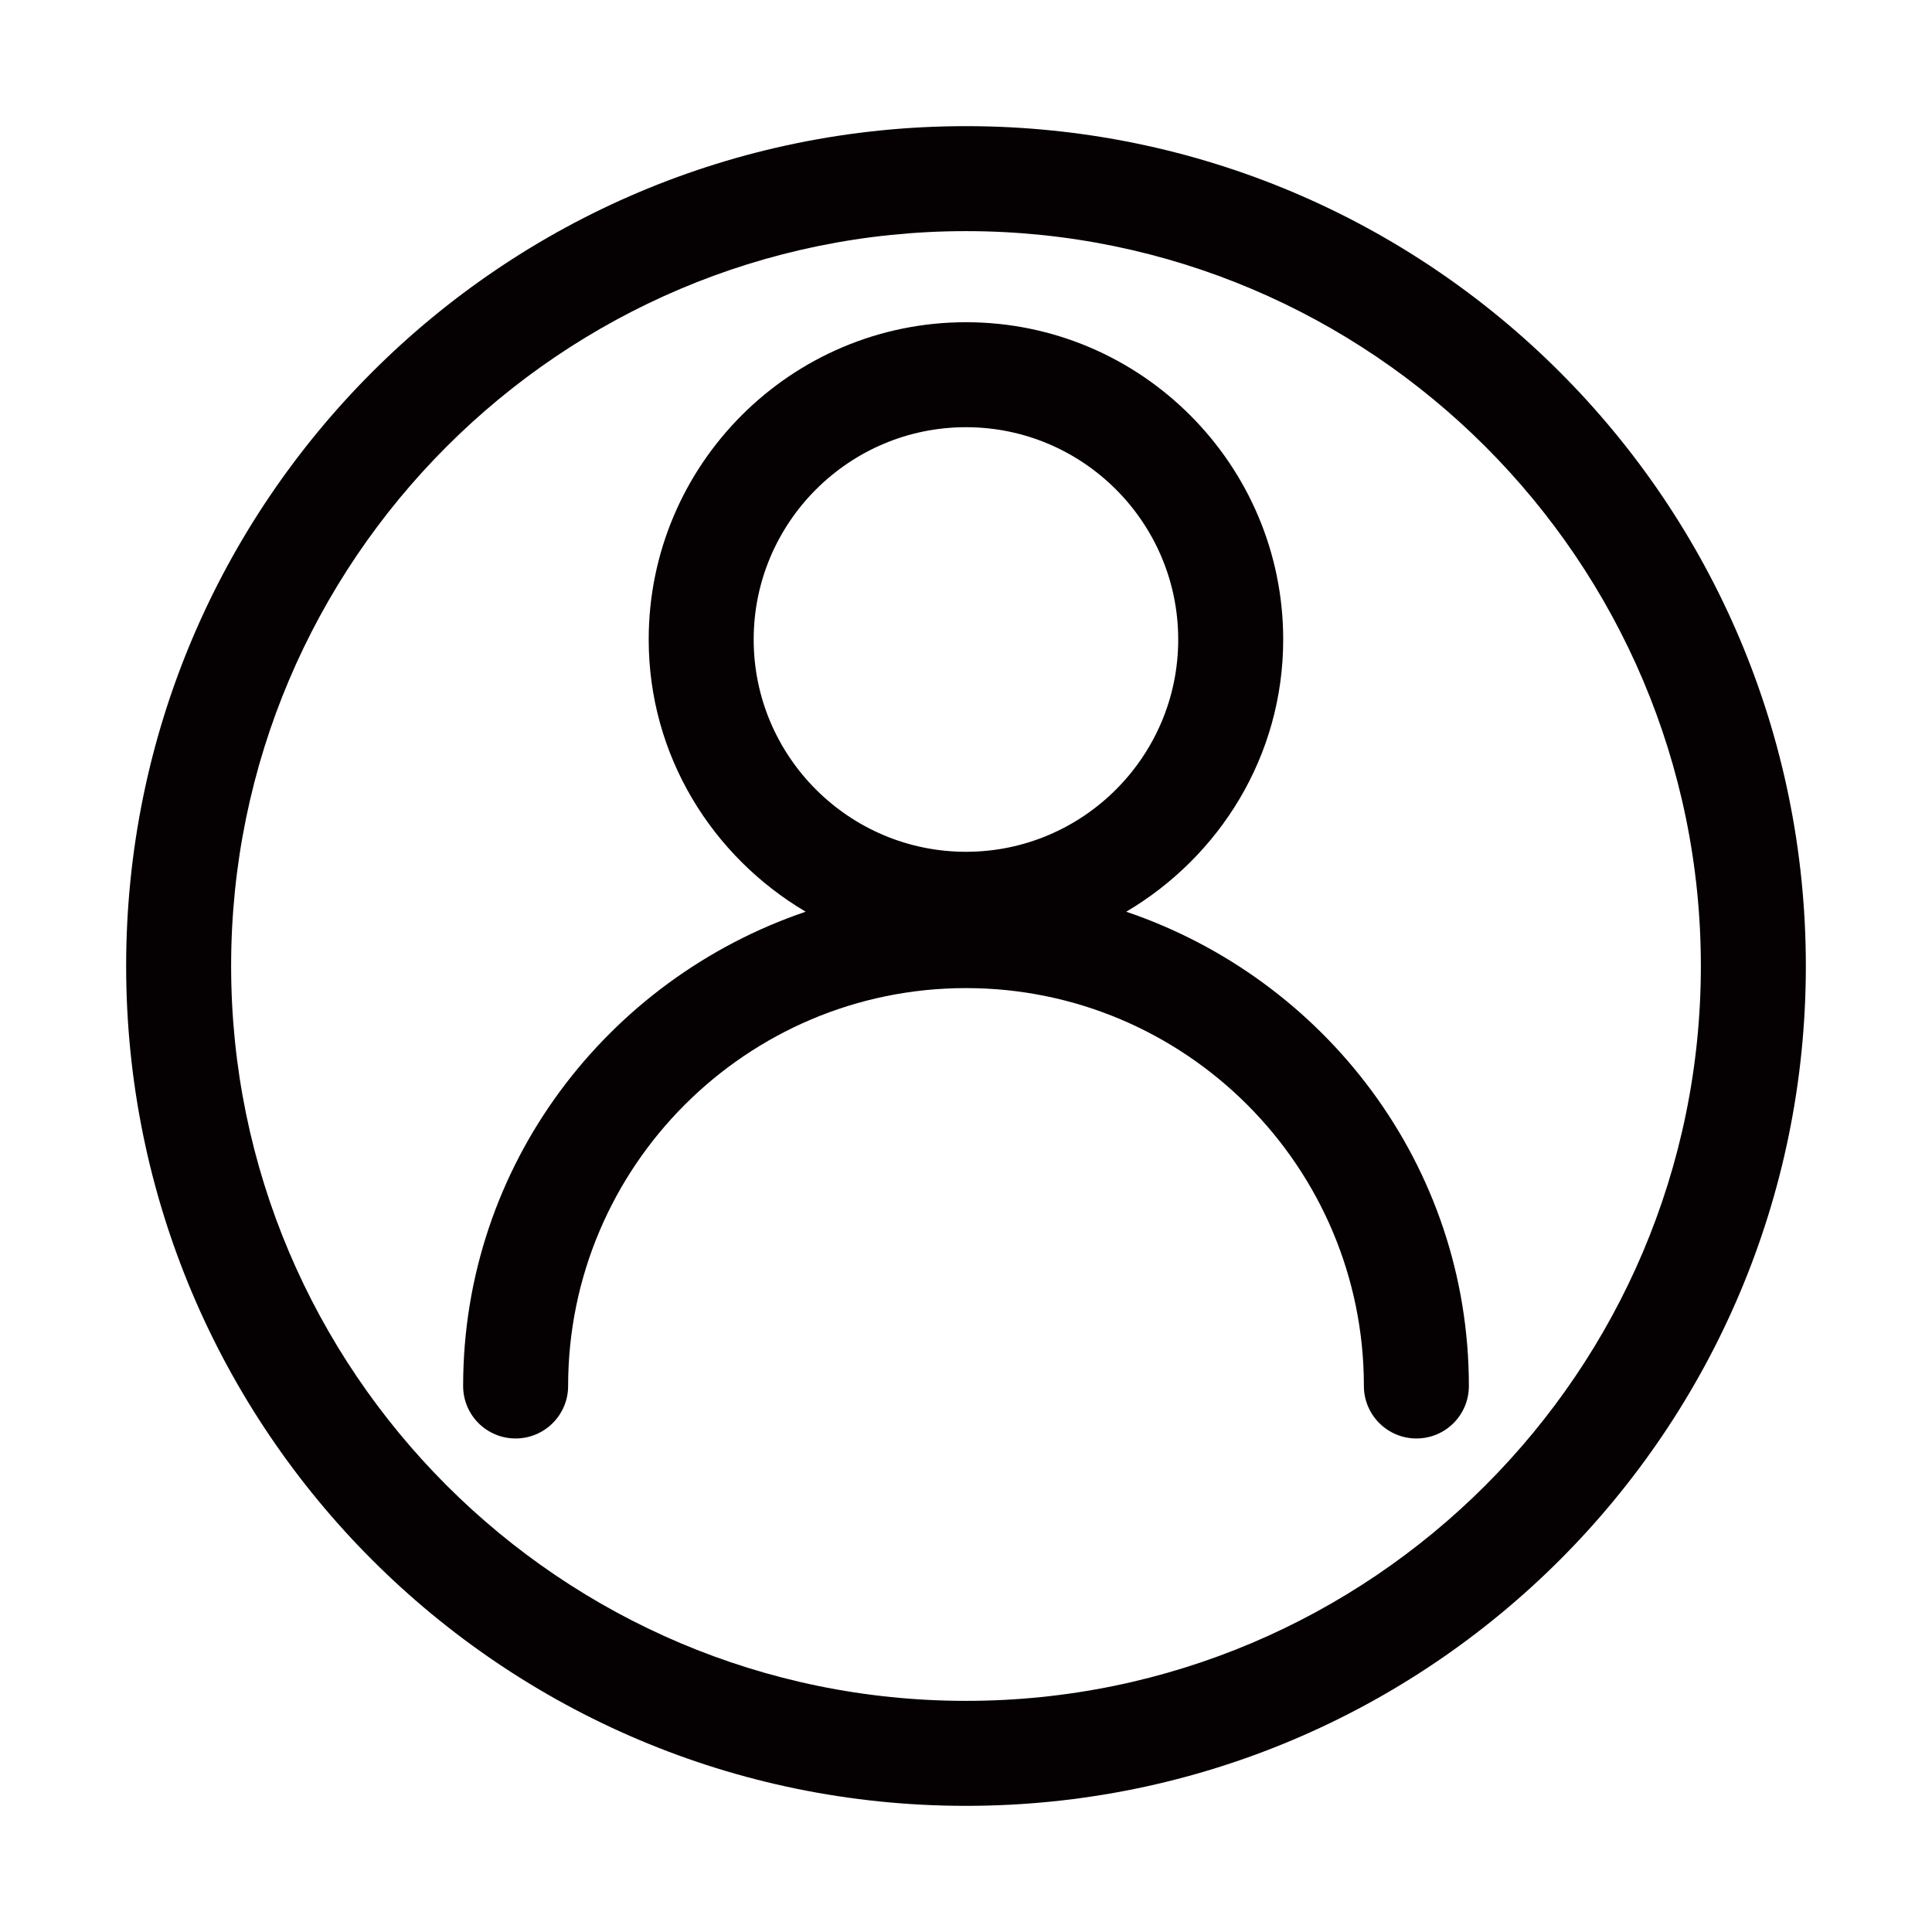 <?xml version="1.0" standalone="no"?><!DOCTYPE svg PUBLIC "-//W3C//DTD SVG 1.1//EN" "http://www.w3.org/Graphics/SVG/1.1/DTD/svg11.dtd"><svg t="1688103684527" class="icon" viewBox="0 0 1024 1024" version="1.1" xmlns="http://www.w3.org/2000/svg" p-id="5383" xmlns:xlink="http://www.w3.org/1999/xlink" width="200" height="200"><path d="M511.999 66.862c-245.88 0-445.138 199.285-445.138 445.138 0 245.852 199.258 445.137 445.138 445.137s445.138-199.285 445.138-445.137C957.138 266.147 757.88 66.862 511.999 66.862zM511.999 901.495c-214.799 0-389.496-174.723-389.496-389.495 0-214.772 174.697-389.496 389.496-389.496 214.798 0 389.496 174.724 389.496 389.496C901.495 726.772 726.798 901.495 511.999 901.495z" fill="#050001" p-id="5384"></path><path d="M596.93 483.228c49.557-29.289 83.192-82.676 83.192-144.268 0-92.728-75.421-168.176-168.122-168.176-92.756 0-168.176 75.448-168.176 168.176 0 61.592 33.689 114.98 83.192 144.268-105.145 35.7-181.544 134.298-181.544 251.368 0 15.377 12.389 27.822 27.822 27.822 15.324 0 27.822-12.443 27.822-27.822 0-116.283 94.548-210.886 210.886-210.886s210.886 94.604 210.886 210.886c0 15.377 12.499 27.822 27.822 27.822 15.432 0 27.822-12.443 27.822-27.822C778.528 617.525 702.129 518.928 596.93 483.228zM511.999 451.467c-62 0-112.534-50.481-112.534-112.507 0-62.054 50.534-112.534 112.534-112.534s112.48 50.481 112.48 112.534C624.479 400.987 574 451.467 511.999 451.467z" fill="#050001" p-id="5385"></path></svg>